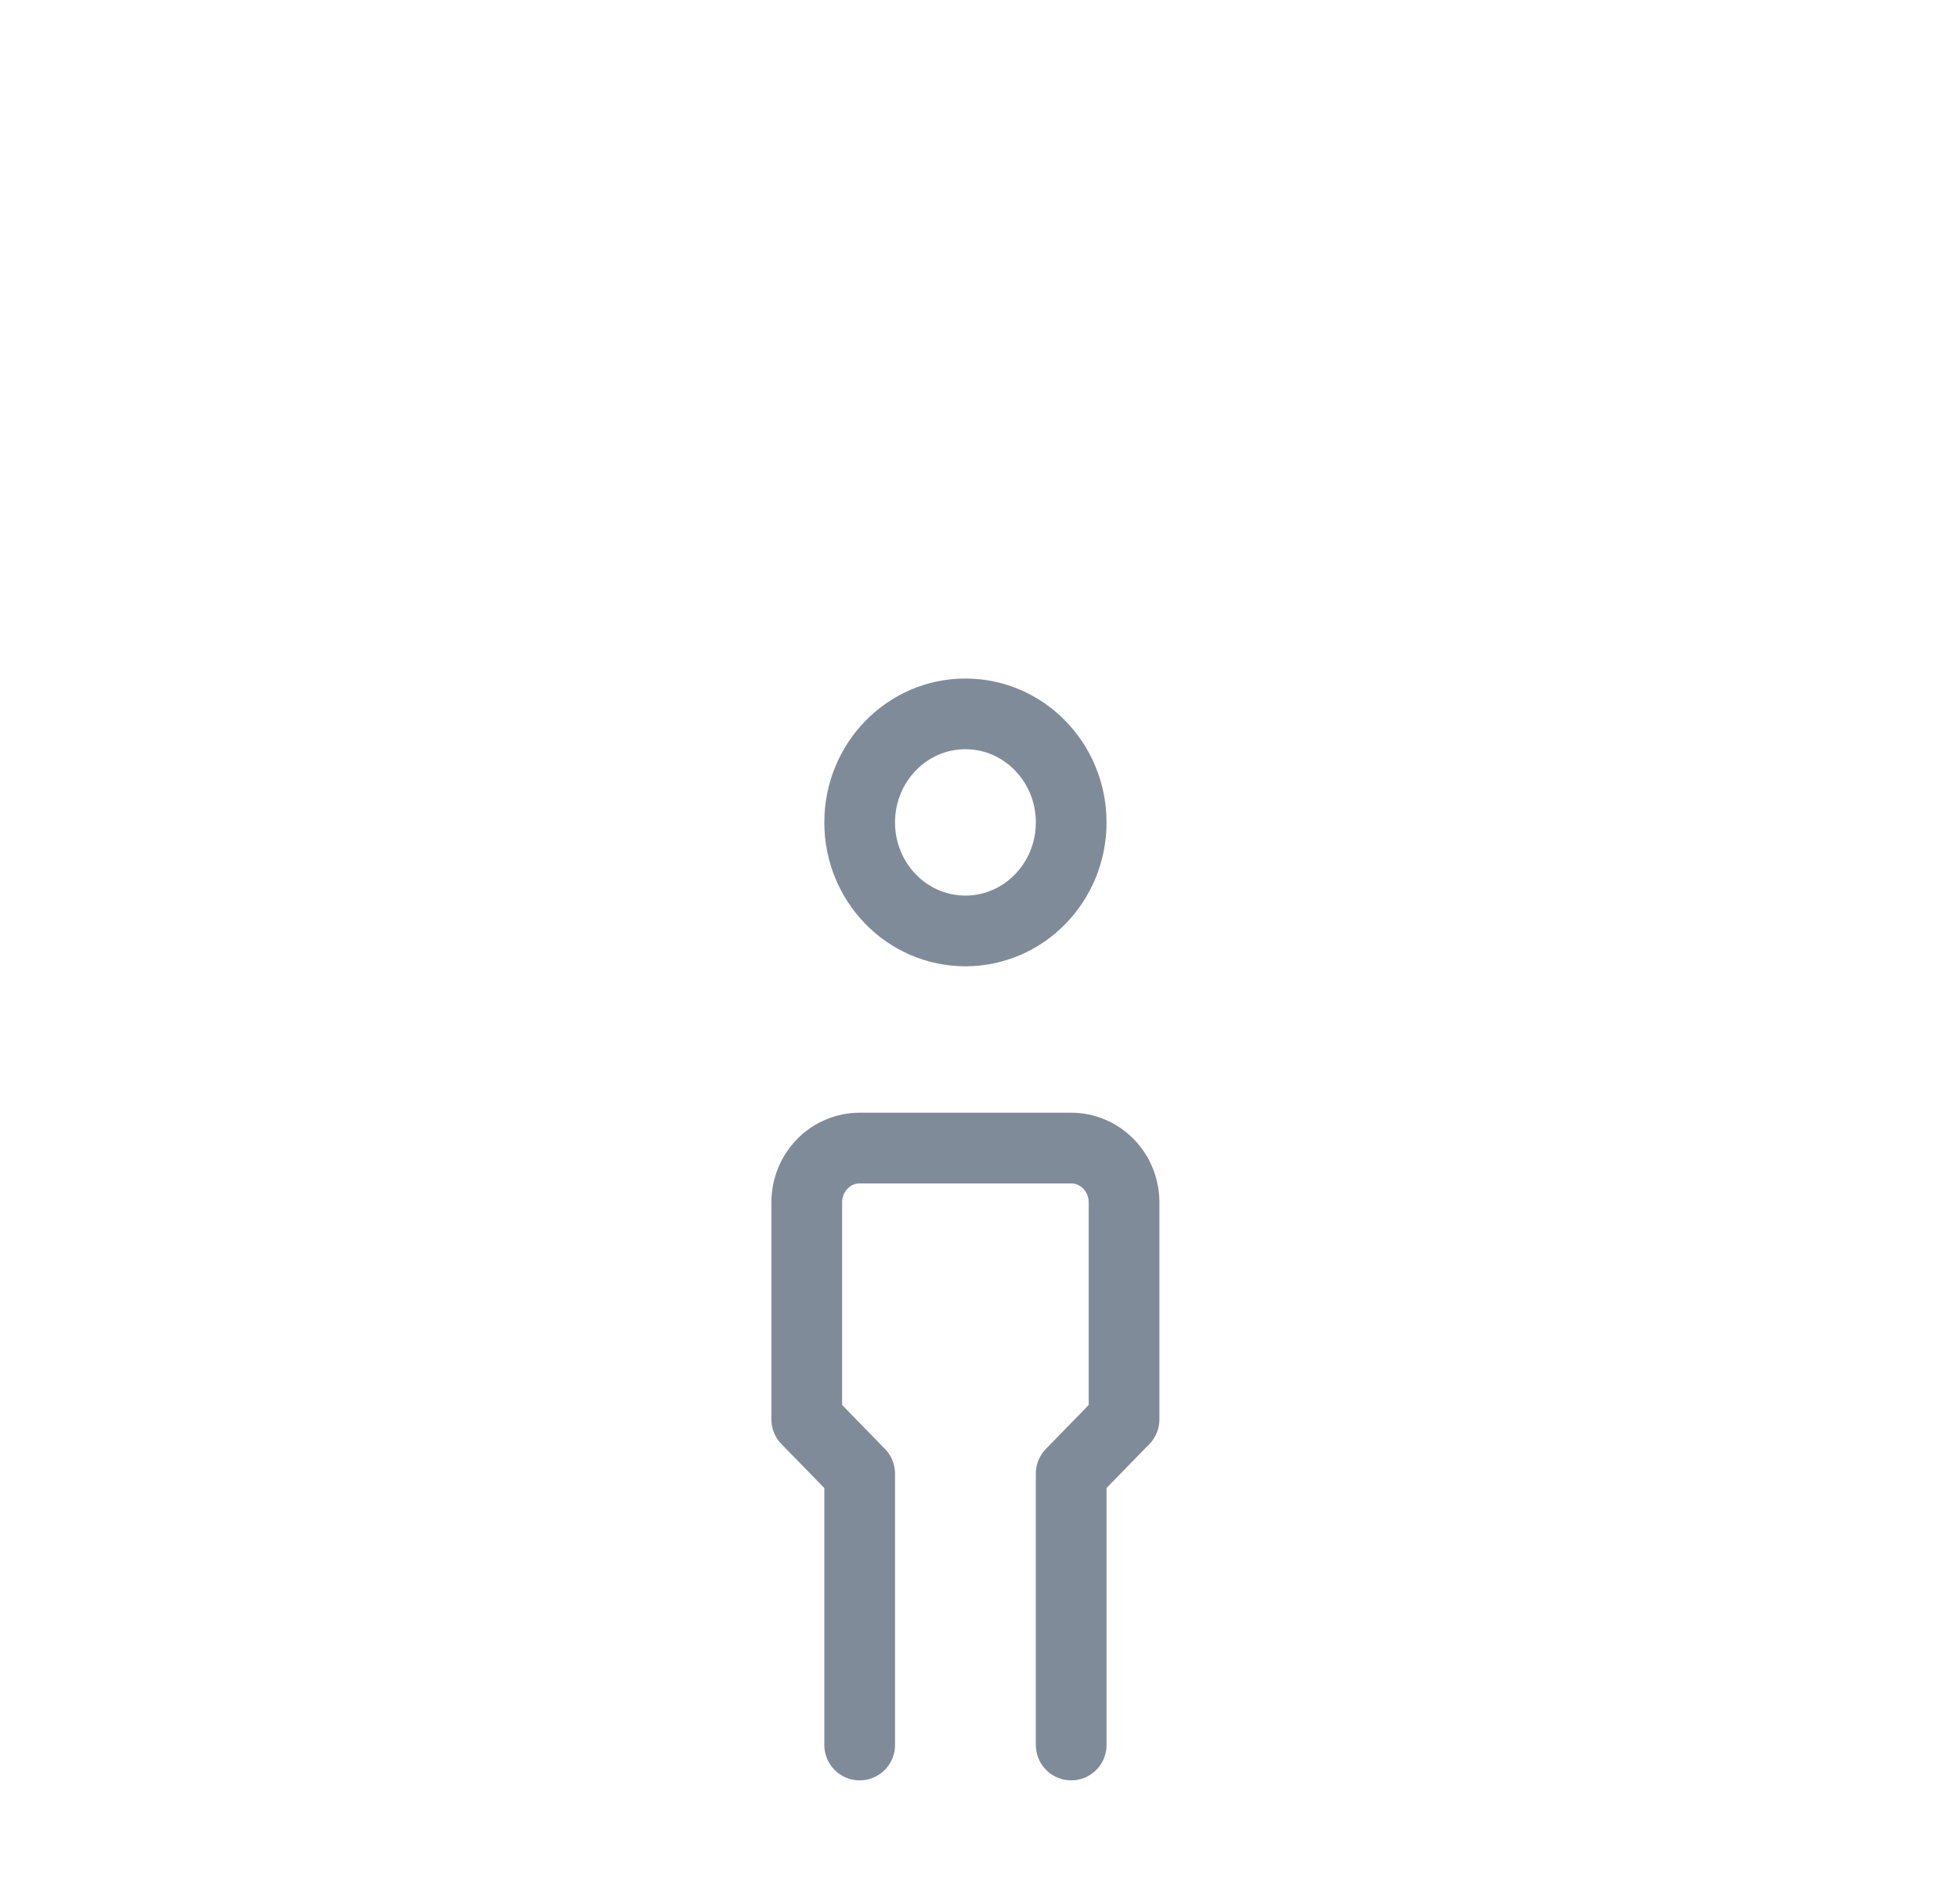<svg width="36" height="35" viewBox="0 0 36 35" fill="none" xmlns="http://www.w3.org/2000/svg">
<path d="M15.806 32.083V27.094L14.833 26.096V22.105C14.833 21.841 14.936 21.587 15.118 21.4C15.3 21.213 15.548 21.108 15.806 21.108H19.695C19.952 21.108 20.2 21.213 20.382 21.4C20.564 21.587 20.667 21.841 20.667 22.105V26.096L19.695 27.094V32.083M19.695 15.121C19.695 16.223 18.824 17.116 17.75 17.116C16.676 17.116 15.806 16.223 15.806 15.121C15.806 14.018 16.676 13.125 17.75 13.125C18.824 13.125 19.695 14.018 19.695 15.121Z" stroke="#808B9A" stroke-width="1.3" stroke-linecap="round" stroke-linejoin="round"/>
</svg>
